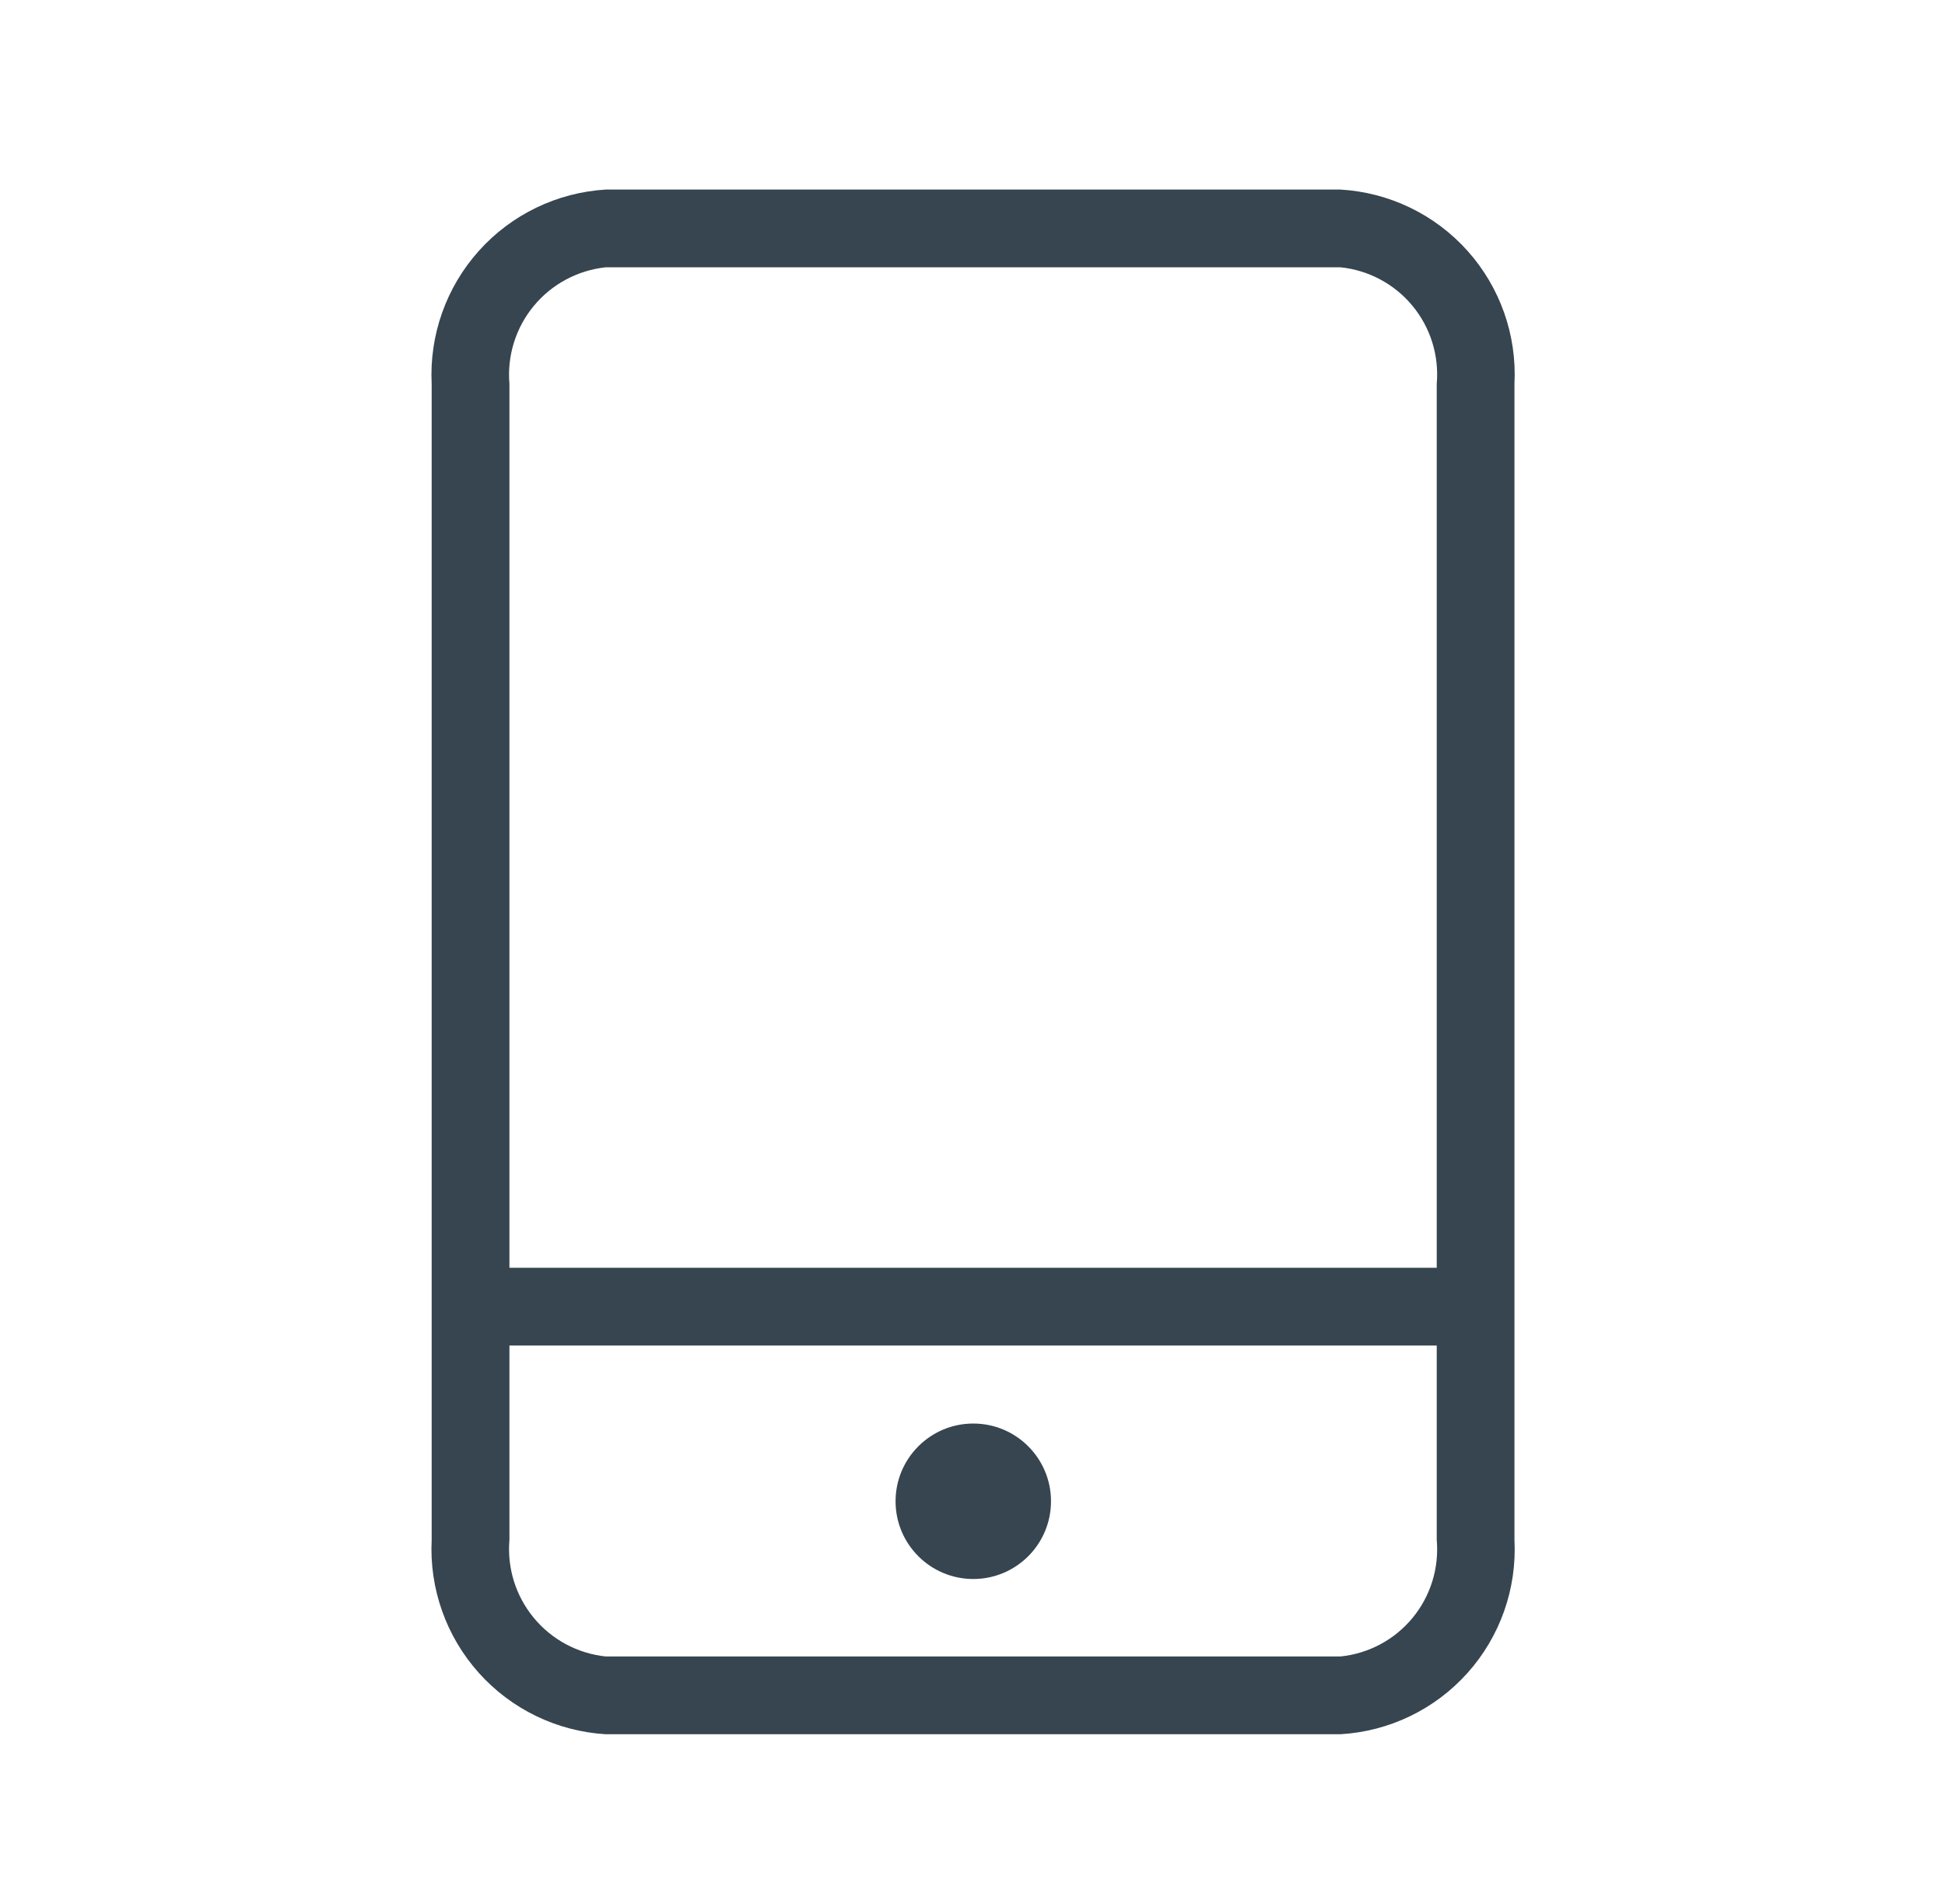 <svg width="47" height="46" viewBox="0 0 47 46" fill="none" xmlns="http://www.w3.org/2000/svg">
<path d="M23.519 38.151C24.556 38.151 25.397 37.31 25.397 36.273C25.397 35.236 24.556 34.395 23.519 34.395C22.482 34.395 21.641 35.236 21.641 36.273C21.641 37.31 22.482 38.151 23.519 38.151Z" fill="#36454F"/>
<path d="M32.389 4.58H14.639C13.46 4.651 12.357 5.184 11.57 6.063C10.782 6.942 10.373 8.097 10.431 9.276V37.206C10.373 38.385 10.782 39.539 11.57 40.419C12.357 41.298 13.46 41.831 14.639 41.902H32.389C33.568 41.834 34.673 41.302 35.461 40.422C36.249 39.542 36.657 38.386 36.596 37.206V9.276C36.657 8.096 36.249 6.94 35.461 6.06C34.673 5.18 33.568 4.648 32.389 4.58ZM34.718 37.206C34.778 37.888 34.568 38.566 34.132 39.093C33.696 39.621 33.069 39.955 32.389 40.023H14.639C13.959 39.952 13.334 39.617 12.899 39.09C12.463 38.563 12.252 37.887 12.31 37.206V32.51H34.718V37.206ZM34.718 30.632H12.31V9.276C12.252 8.595 12.463 7.918 12.899 7.391C13.334 6.865 13.959 6.53 14.639 6.458H32.389C33.069 6.527 33.696 6.861 34.132 7.389C34.568 7.916 34.778 8.594 34.718 9.276V30.632Z" fill="#36454F"/>
</svg>
